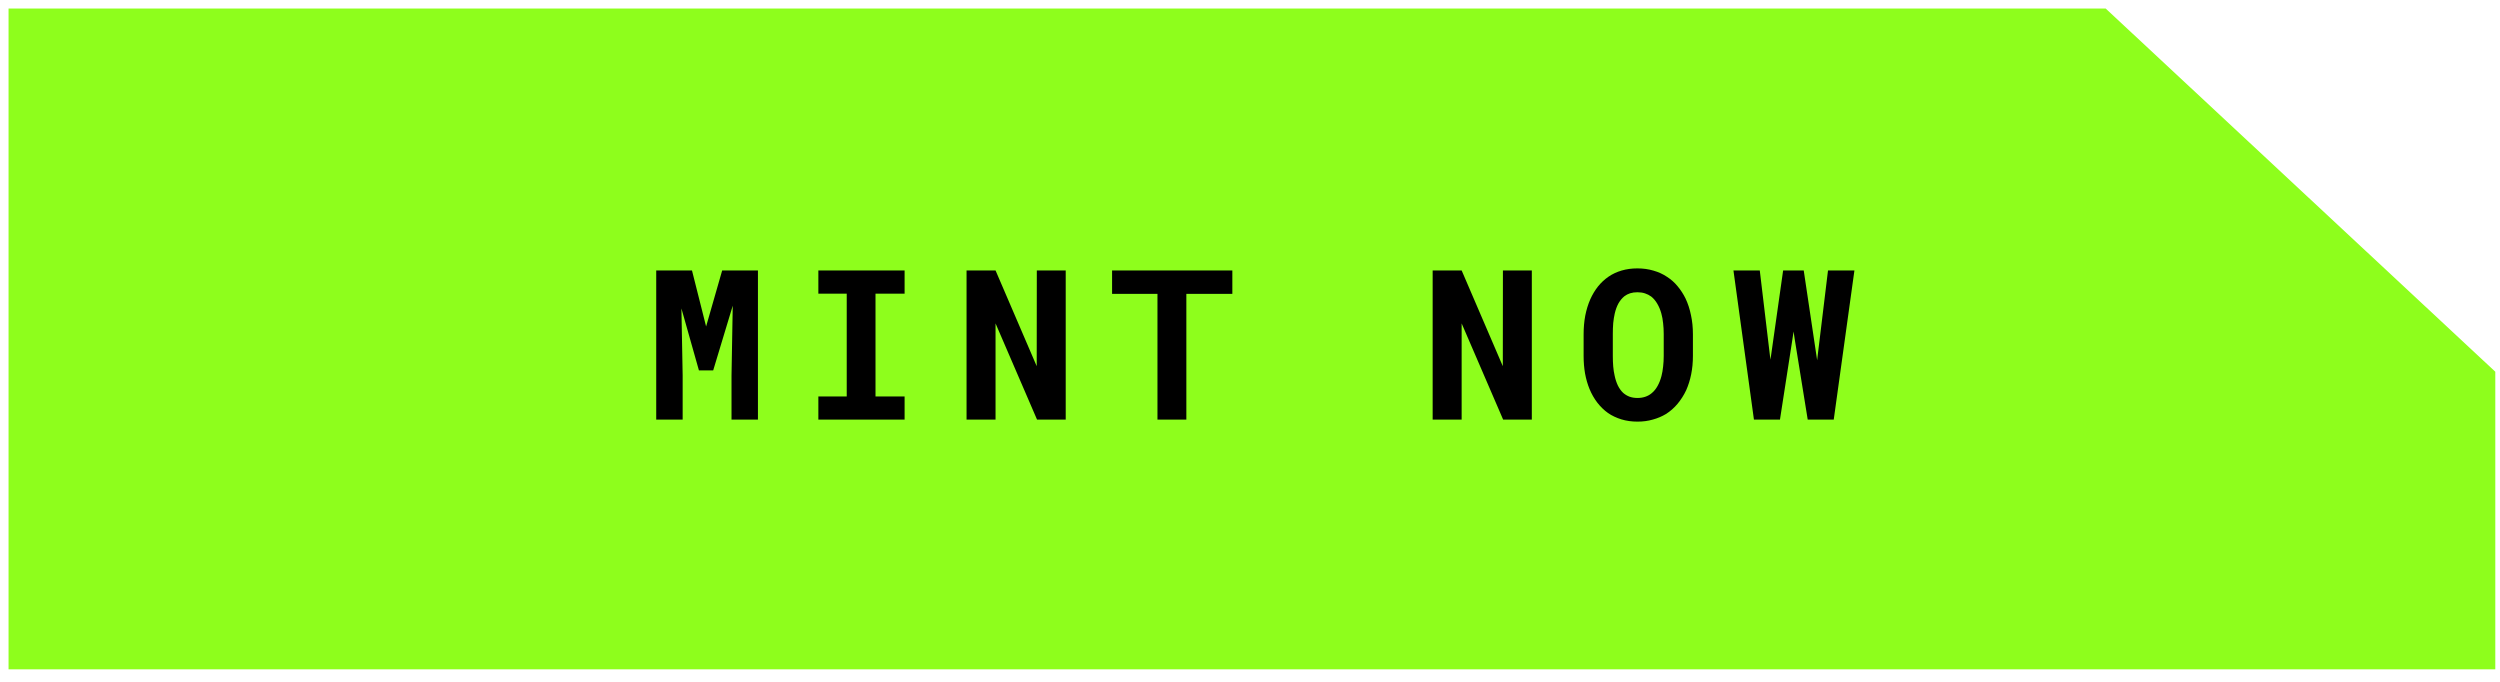 <svg width="143" height="39" viewBox="0 0 143 39" fill="none" xmlns="http://www.w3.org/2000/svg">
<path d="M1 1V37.776H142.22V21.485L120.245 1H1Z" fill="#8EFE1C" stroke="#8EFE1C" stroke-width="1.022"/>
<path d="M39.581 15.469H37.536V24H39.048V21.475L38.977 17.643L39.979 21.188H40.794L41.913 17.484L41.843 21.475V24H43.354V15.469H41.309L40.389 18.674L39.581 15.469ZM46.81 15.469V16.799H48.433V22.676H46.81V24H51.743V22.676H50.079V16.799H51.743V15.469H46.81ZM60.959 24V15.469H59.306L59.3 20.947L56.945 15.469H55.287V24H56.945V18.498L59.318 24H60.959ZM70.49 16.811V15.469H63.611V16.811H66.207V24H67.859V16.811H70.49ZM87.62 24V15.469H85.967L85.961 20.947L83.606 15.469H81.948V24H83.606V18.498L85.979 24H87.62ZM96.835 20.361V19.119C96.835 18.732 96.798 18.367 96.723 18.023C96.653 17.68 96.55 17.363 96.413 17.074C96.288 16.82 96.138 16.588 95.962 16.377C95.79 16.166 95.589 15.986 95.358 15.838C95.128 15.682 94.868 15.562 94.579 15.48C94.294 15.395 93.987 15.352 93.659 15.352C93.335 15.352 93.034 15.393 92.757 15.475C92.479 15.557 92.229 15.674 92.007 15.826C91.78 15.982 91.579 16.17 91.403 16.389C91.231 16.607 91.085 16.852 90.964 17.121C90.839 17.406 90.743 17.717 90.677 18.053C90.614 18.389 90.583 18.744 90.583 19.119V20.361C90.583 20.713 90.61 21.047 90.665 21.363C90.723 21.68 90.807 21.973 90.917 22.242C91.038 22.535 91.188 22.799 91.368 23.033C91.548 23.264 91.751 23.461 91.977 23.625C92.208 23.781 92.464 23.902 92.745 23.988C93.026 24.074 93.333 24.117 93.665 24.117C93.977 24.117 94.268 24.078 94.538 24C94.811 23.926 95.061 23.82 95.288 23.684C95.538 23.527 95.76 23.332 95.956 23.098C96.151 22.863 96.315 22.605 96.448 22.324C96.573 22.043 96.669 21.738 96.735 21.41C96.802 21.078 96.835 20.729 96.835 20.361ZM95.165 19.107V20.361C95.165 20.572 95.153 20.775 95.13 20.971C95.11 21.166 95.079 21.346 95.036 21.51C94.981 21.721 94.907 21.91 94.813 22.078C94.723 22.242 94.612 22.379 94.479 22.488C94.374 22.578 94.253 22.646 94.116 22.693C93.979 22.74 93.829 22.764 93.665 22.764C93.493 22.764 93.339 22.738 93.202 22.688C93.069 22.637 92.95 22.564 92.844 22.471C92.731 22.365 92.632 22.229 92.546 22.061C92.464 21.889 92.401 21.699 92.358 21.492C92.319 21.328 92.292 21.15 92.276 20.959C92.26 20.768 92.253 20.568 92.253 20.361V19.107C92.253 18.889 92.26 18.68 92.276 18.48C92.296 18.281 92.325 18.098 92.364 17.93C92.415 17.711 92.485 17.52 92.575 17.355C92.669 17.191 92.782 17.055 92.915 16.945C93.013 16.871 93.122 16.814 93.243 16.775C93.368 16.736 93.507 16.717 93.659 16.717C93.819 16.717 93.964 16.738 94.093 16.781C94.225 16.824 94.344 16.885 94.45 16.963C94.583 17.068 94.698 17.205 94.796 17.373C94.893 17.537 94.972 17.725 95.03 17.936C95.077 18.104 95.11 18.287 95.13 18.486C95.153 18.682 95.165 18.889 95.165 19.107ZM100.325 24H101.814L102.528 19.395L102.593 18.961L102.657 19.395L103.401 24H104.89L106.073 15.469H104.562L103.982 20.25L103.941 20.607L103.888 20.256L103.173 15.469H101.995L101.321 20.221L101.269 20.572L101.228 20.238L100.659 15.469H99.153L100.325 24Z" fill="black"/>
</svg>
